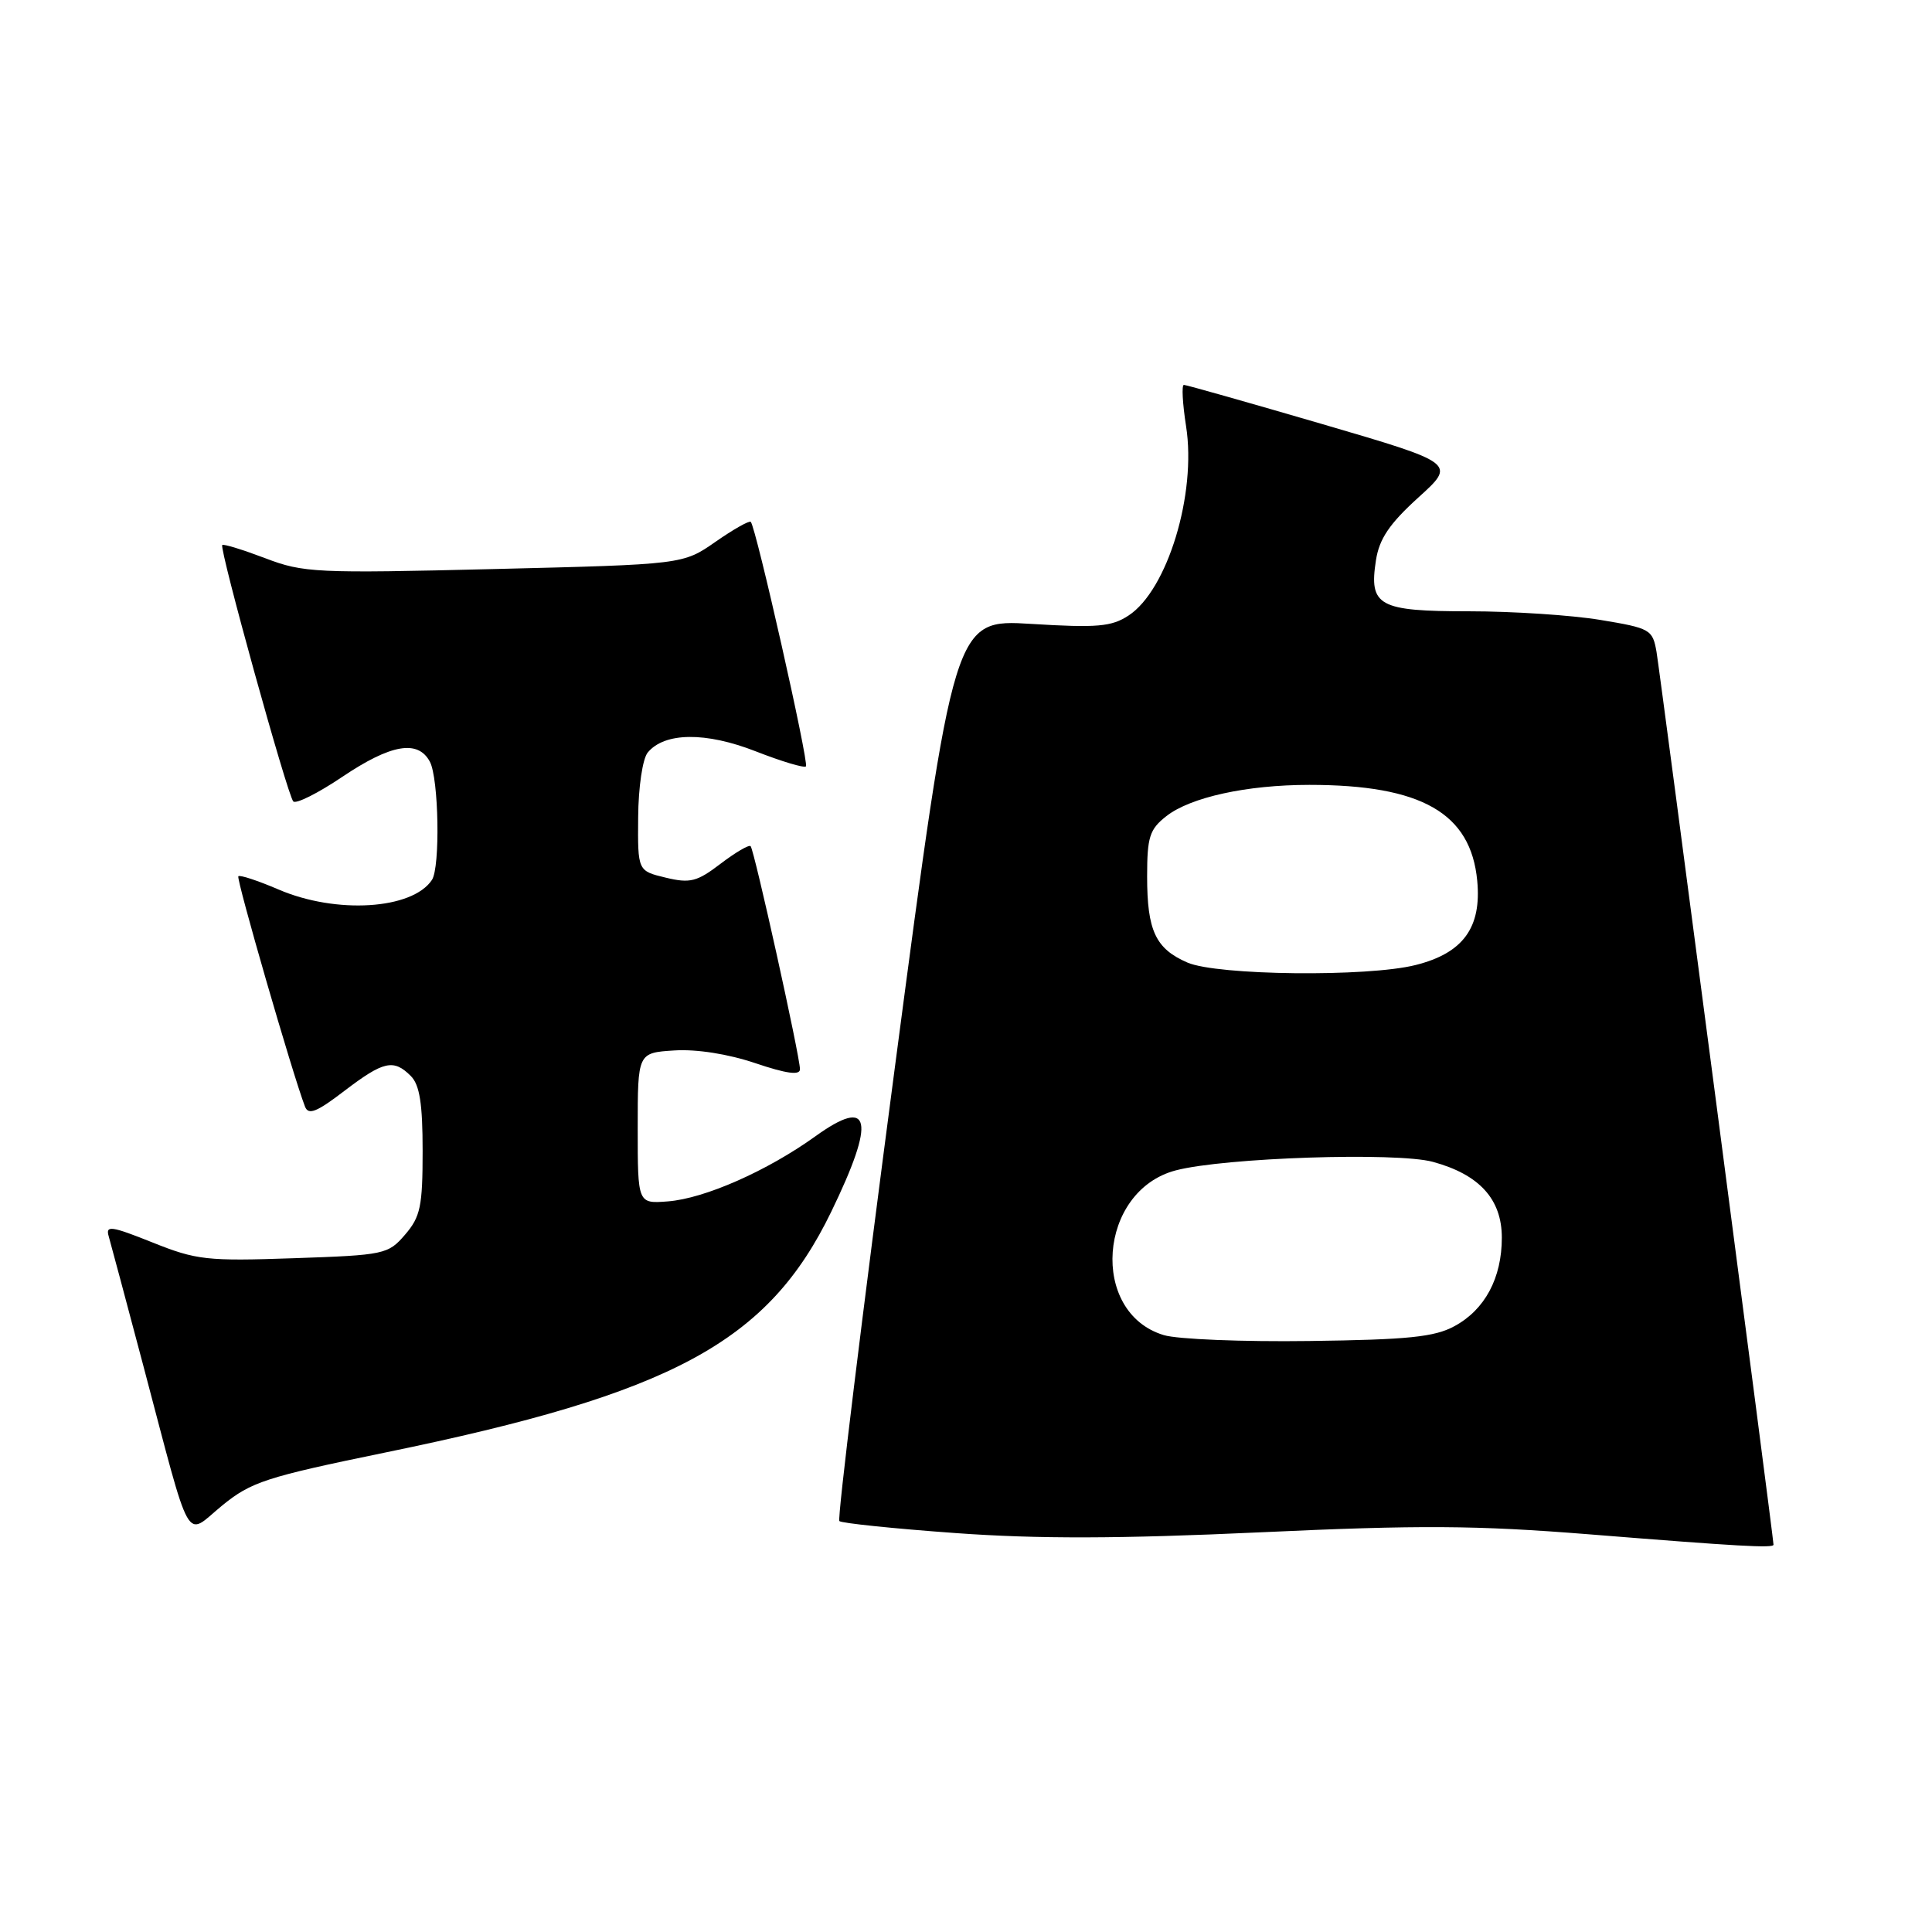 <?xml version="1.0" encoding="UTF-8" standalone="no"?>
<!DOCTYPE svg PUBLIC "-//W3C//DTD SVG 1.1//EN" "http://www.w3.org/Graphics/SVG/1.1/DTD/svg11.dtd" >
<svg xmlns="http://www.w3.org/2000/svg" xmlns:xlink="http://www.w3.org/1999/xlink" version="1.1" viewBox="0 0 256 256">
 <g >
 <path fill="currentColor"
d=" M 235.00 204.68 C 235.00 203.84 219.96 89.11 219.50 86.39 C 218.98 83.41 218.69 83.24 212.04 82.14 C 208.23 81.51 200.42 81.00 194.68 81.00 C 182.66 81.00 181.38 80.30 182.32 74.24 C 182.76 71.40 184.10 69.41 187.92 65.94 C 192.95 61.39 192.95 61.39 175.20 56.19 C 165.43 53.34 157.19 51.00 156.87 51.00 C 156.56 51.00 156.69 53.46 157.16 56.47 C 158.57 65.44 154.69 78.19 149.54 81.56 C 147.29 83.04 145.39 83.21 136.65 82.67 C 126.41 82.04 126.41 82.04 118.56 141.54 C 114.24 174.26 110.93 201.27 111.22 201.55 C 111.50 201.83 118.43 202.55 126.62 203.14 C 137.52 203.93 148.31 203.90 167.00 203.04 C 188.16 202.06 195.57 202.11 210.50 203.30 C 230.40 204.90 235.00 205.16 235.00 204.68 Z  M 51.08 192.46 C 89.21 184.63 101.77 177.84 110.15 160.55 C 116.07 148.34 115.42 145.26 108.05 150.56 C 101.65 155.16 93.37 158.81 88.50 159.19 C 84.50 159.50 84.50 159.50 84.50 149.50 C 84.50 139.50 84.50 139.50 89.35 139.19 C 92.31 139.00 96.49 139.66 100.10 140.88 C 104.22 142.27 106.00 142.51 106.00 141.68 C 106.00 139.97 99.94 112.61 99.46 112.12 C 99.24 111.90 97.45 112.95 95.48 114.45 C 92.35 116.84 91.44 117.07 88.20 116.29 C 84.50 115.40 84.50 115.40 84.56 108.28 C 84.59 104.28 85.15 100.53 85.83 99.71 C 88.06 97.02 93.52 96.96 100.15 99.56 C 103.56 100.89 106.54 101.79 106.79 101.55 C 107.22 101.11 100.17 69.84 99.48 69.15 C 99.28 68.95 97.18 70.14 94.81 71.79 C 90.50 74.79 90.50 74.79 65.50 75.40 C 41.89 75.98 40.20 75.90 35.13 73.96 C 32.17 72.84 29.62 72.05 29.45 72.22 C 29.02 72.65 38.08 105.35 38.86 106.19 C 39.21 106.57 42.13 105.11 45.35 102.94 C 51.80 98.60 55.38 97.98 56.96 100.93 C 58.14 103.14 58.35 114.93 57.23 116.60 C 54.62 120.52 44.54 121.15 36.90 117.86 C 34.17 116.69 31.78 115.90 31.58 116.11 C 31.28 116.45 38.77 142.36 40.41 146.62 C 40.86 147.80 41.95 147.37 45.63 144.55 C 50.83 140.59 52.15 140.29 54.43 142.57 C 55.61 143.75 56.00 146.24 56.00 152.52 C 56.00 159.84 55.71 161.23 53.68 163.59 C 51.43 166.21 50.95 166.31 38.93 166.72 C 27.42 167.12 26.03 166.97 20.20 164.63 C 14.75 162.45 13.97 162.34 14.40 163.80 C 14.67 164.74 16.74 172.47 19.00 181.00 C 25.49 205.51 24.42 203.61 29.40 199.52 C 33.28 196.35 35.19 195.73 51.08 192.46 Z  M 154.21 176.91 C 144.33 173.94 145.51 157.78 155.80 155.08 C 162.25 153.39 185.02 152.64 189.86 153.95 C 196.03 155.63 199.00 158.90 199.00 164.00 C 199.00 169.34 196.76 173.54 192.73 175.72 C 190.09 177.16 186.60 177.52 173.50 177.69 C 164.70 177.81 156.02 177.46 154.21 176.91 Z  M 157.33 127.54 C 153.12 125.71 152.00 123.32 152.00 116.14 C 152.00 110.91 152.32 109.89 154.54 108.15 C 157.73 105.64 165.21 104.00 173.50 104.00 C 188.36 104.00 194.89 107.73 195.74 116.70 C 196.33 122.92 193.87 126.29 187.58 127.87 C 181.22 129.48 161.27 129.26 157.33 127.54 Z "/>
</g>
</svg>